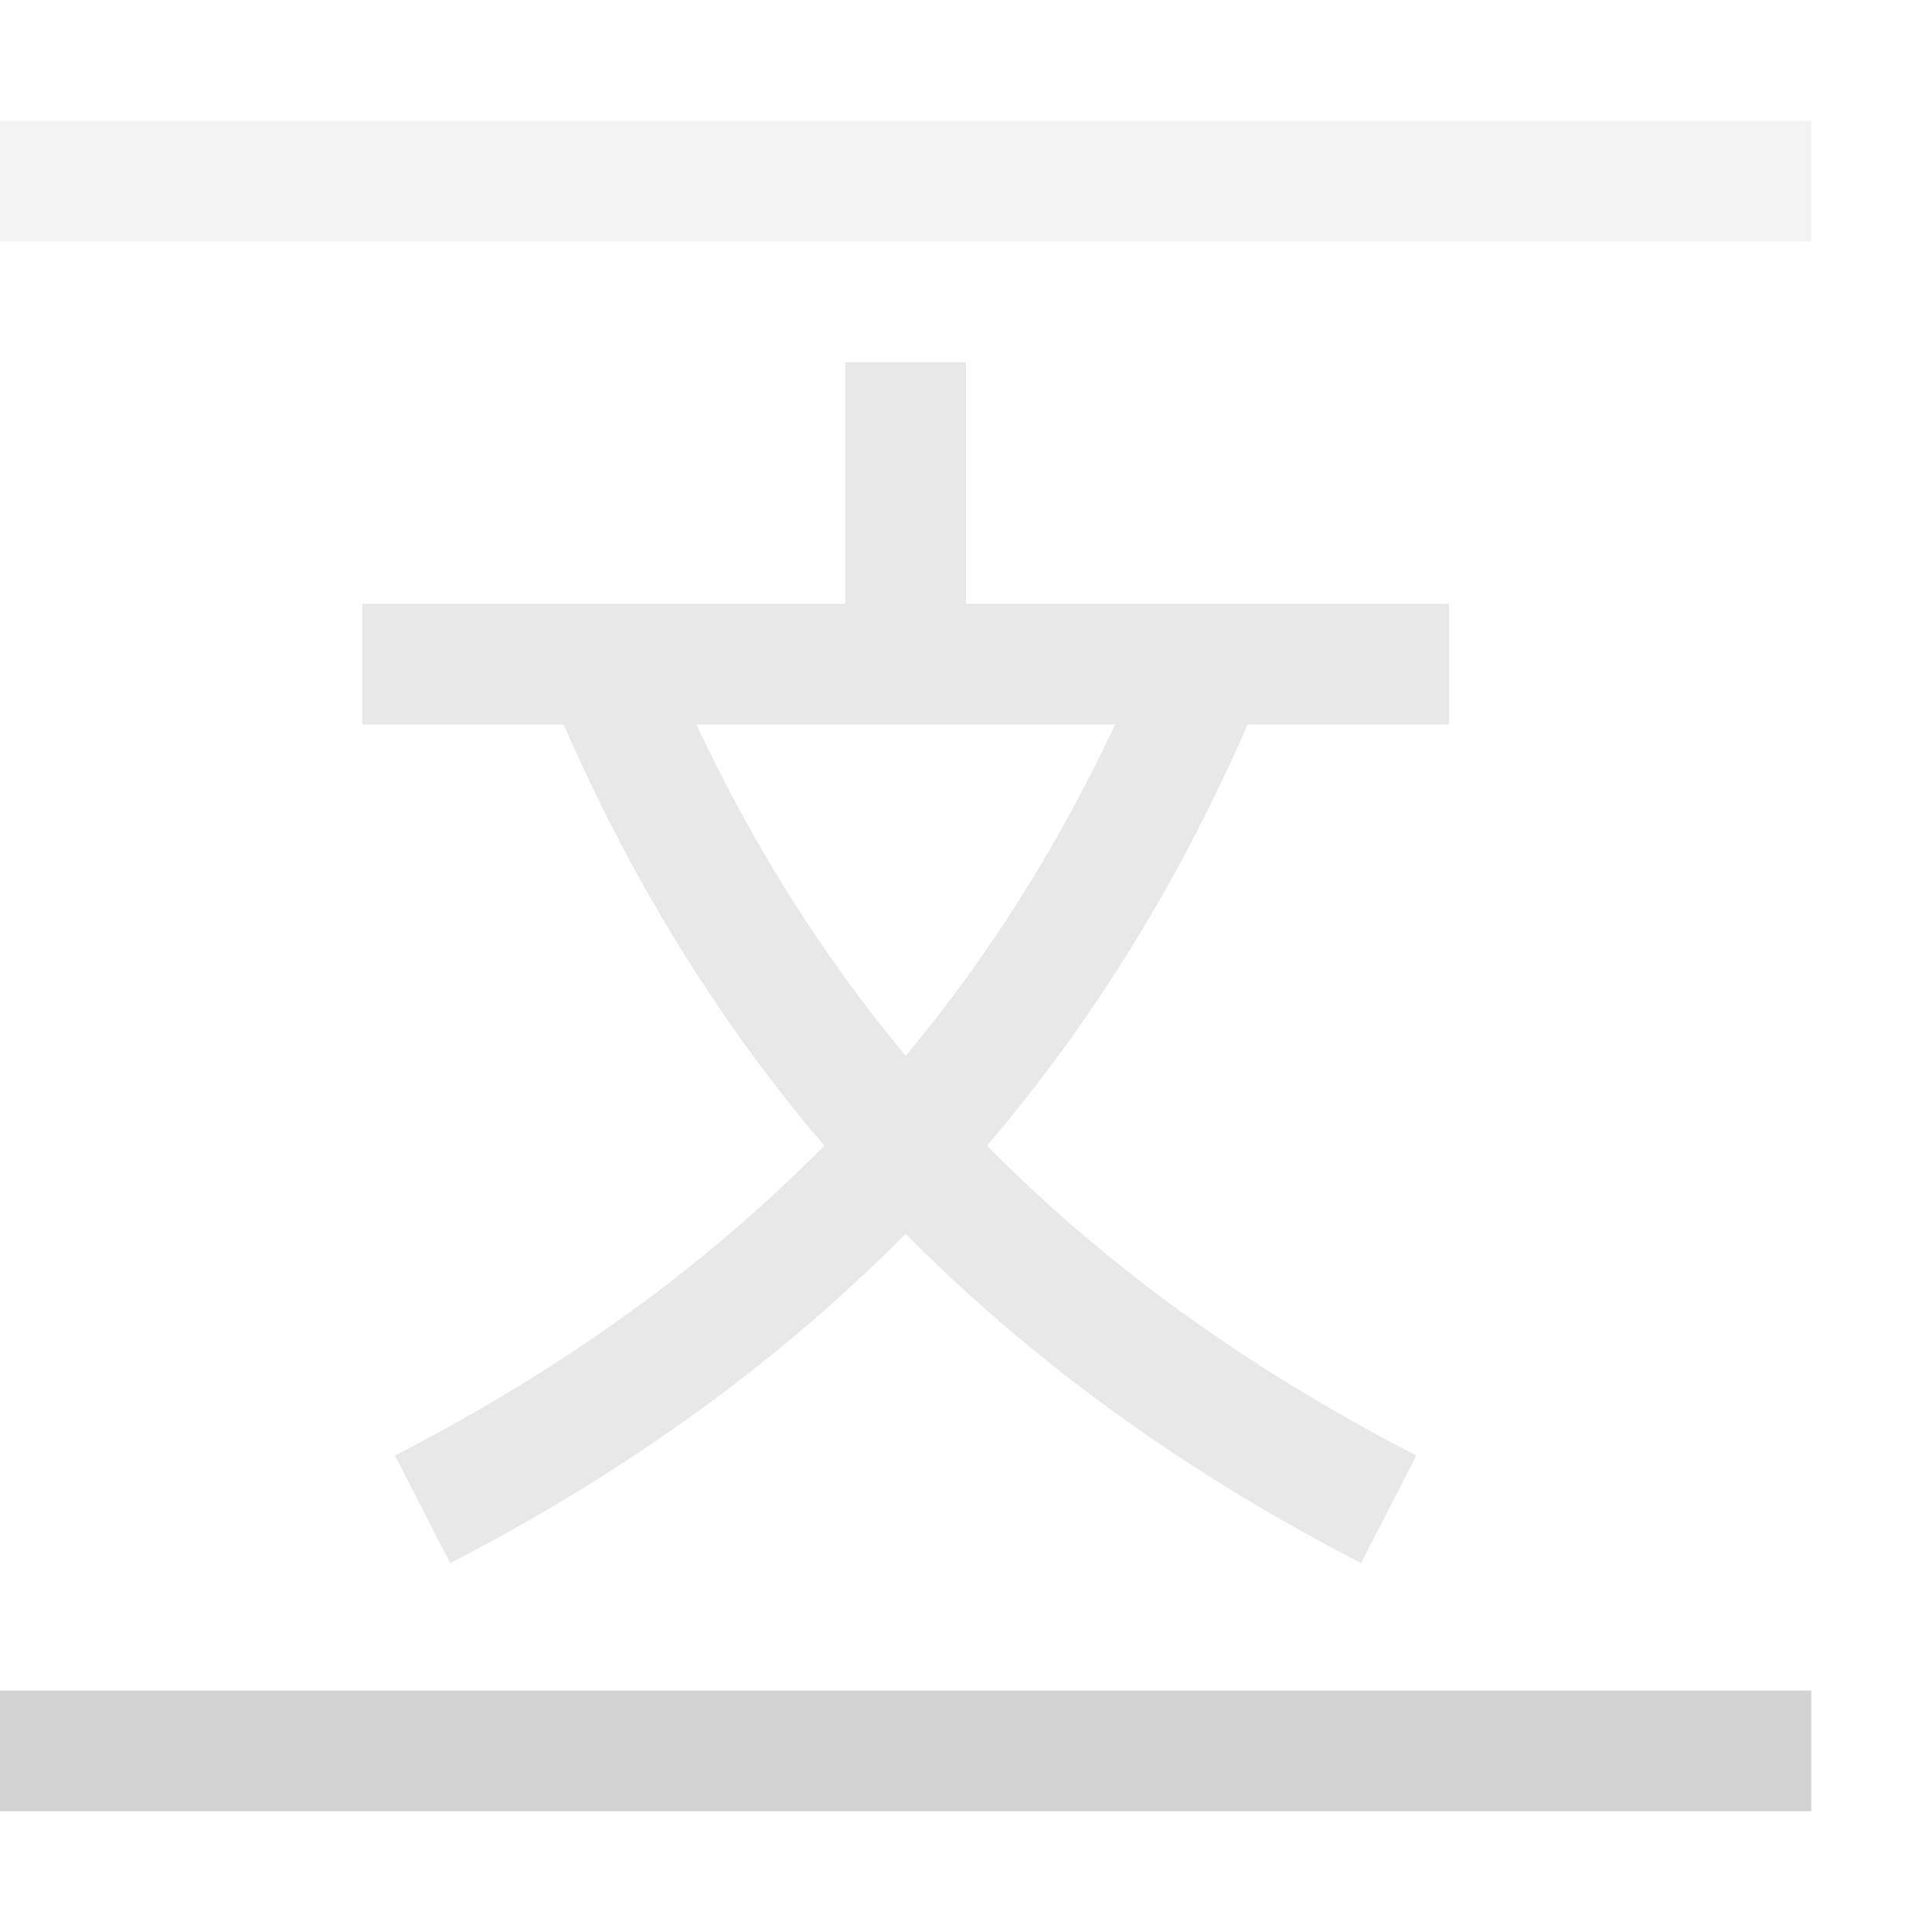 <?xml version="1.0" encoding="UTF-8"?>
<!--Created with Inkscape (http://www.inkscape.org/)-->
<svg width="16" height="16" version="1.1" viewBox="0 0 16 16" xml:space="preserve" xmlns="http://www.w3.org/2000/svg" xmlns:cc="http://creativecommons.org/ns#" xmlns:dc="http://purl.org/dc/elements/1.1/" xmlns:rdf="http://www.w3.org/1999/02/22-rdf-syntax-ns#"><path d="m0 14v1h15v-1z" color="#000000" fill="#d2d2d2" fill-opacity=".98" stroke-linecap="square" stroke-linejoin="round" style="-inkscape-stroke:none;paint-order:stroke markers fill"/><path d="m0 1v1h15v-1z" color="#000000" fill="#d2d2d2" fill-opacity=".25" stroke-linecap="square" stroke-linejoin="round" style="-inkscape-stroke:none;paint-order:stroke markers fill"/><g opacity=".5"><path d="m8 3h-1v2h-4v1h1.668c0.54 1.24 1.243 2.414 2.158 3.488-0.947 0.961-2.111 1.823-3.555 2.566l0.457 0.891c1.513-0.78 2.754-1.7 3.772-2.727 1.017 1.027 2.258 1.947 3.772 2.727l0.457-0.891c-1.443-0.744-2.607-1.605-3.555-2.566 0.916-1.074 1.619-2.248 2.158-3.488h1.668v-1h-4zm-2.234 3h3.469c-0.458 0.975-1.025 1.893-1.734 2.744-0.709-0.851-1.276-1.769-1.734-2.744z" color="#000000" fill="#d2d2d2" stroke-linejoin="round" style="-inkscape-stroke:none;paint-order:markers fill stroke"/></g></svg>
